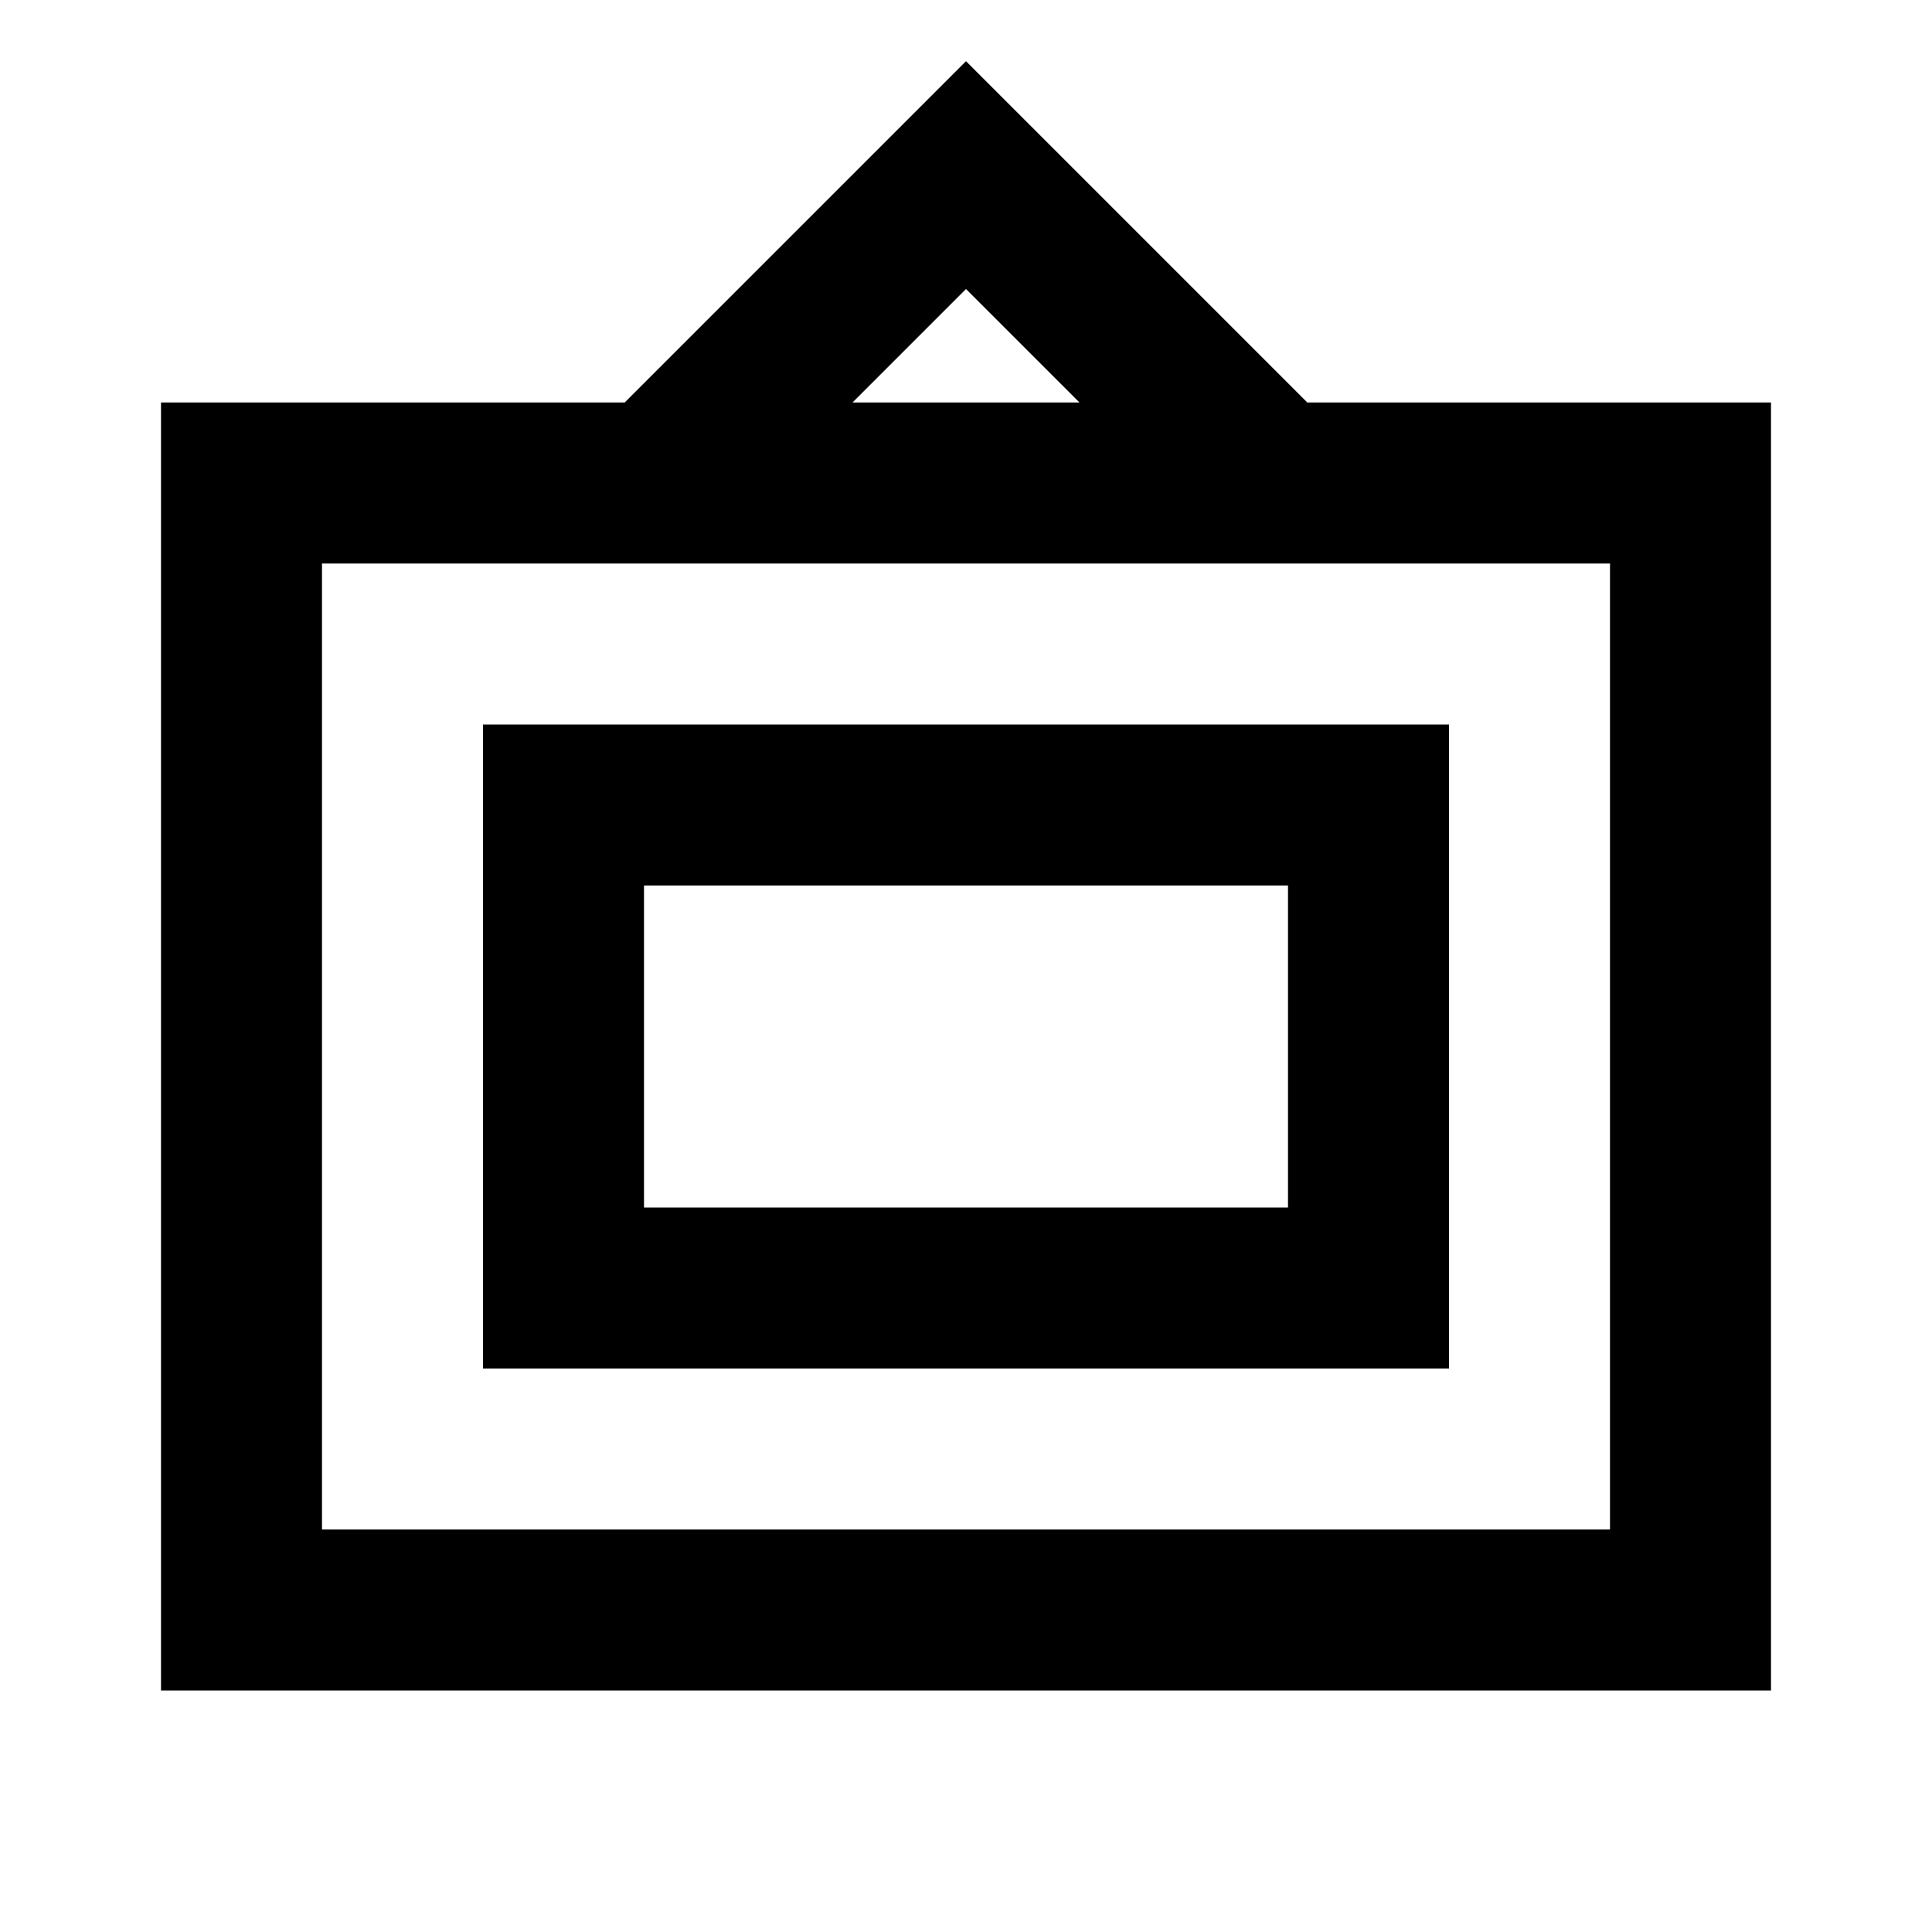 <svg id="Layer_1" data-name="Layer 1" xmlns="http://www.w3.org/2000/svg" viewBox="0 0 24 24"><title>iconoteka_picture_decoration_b_s</title><path d="M16.24,5,12,.76,7.76,5H2V21H22V5ZM12,3.59,13.41,5H10.59ZM20,19H4V7H20ZM18,9H6v8H18Zm-2,6H8V11h8Z"/></svg>